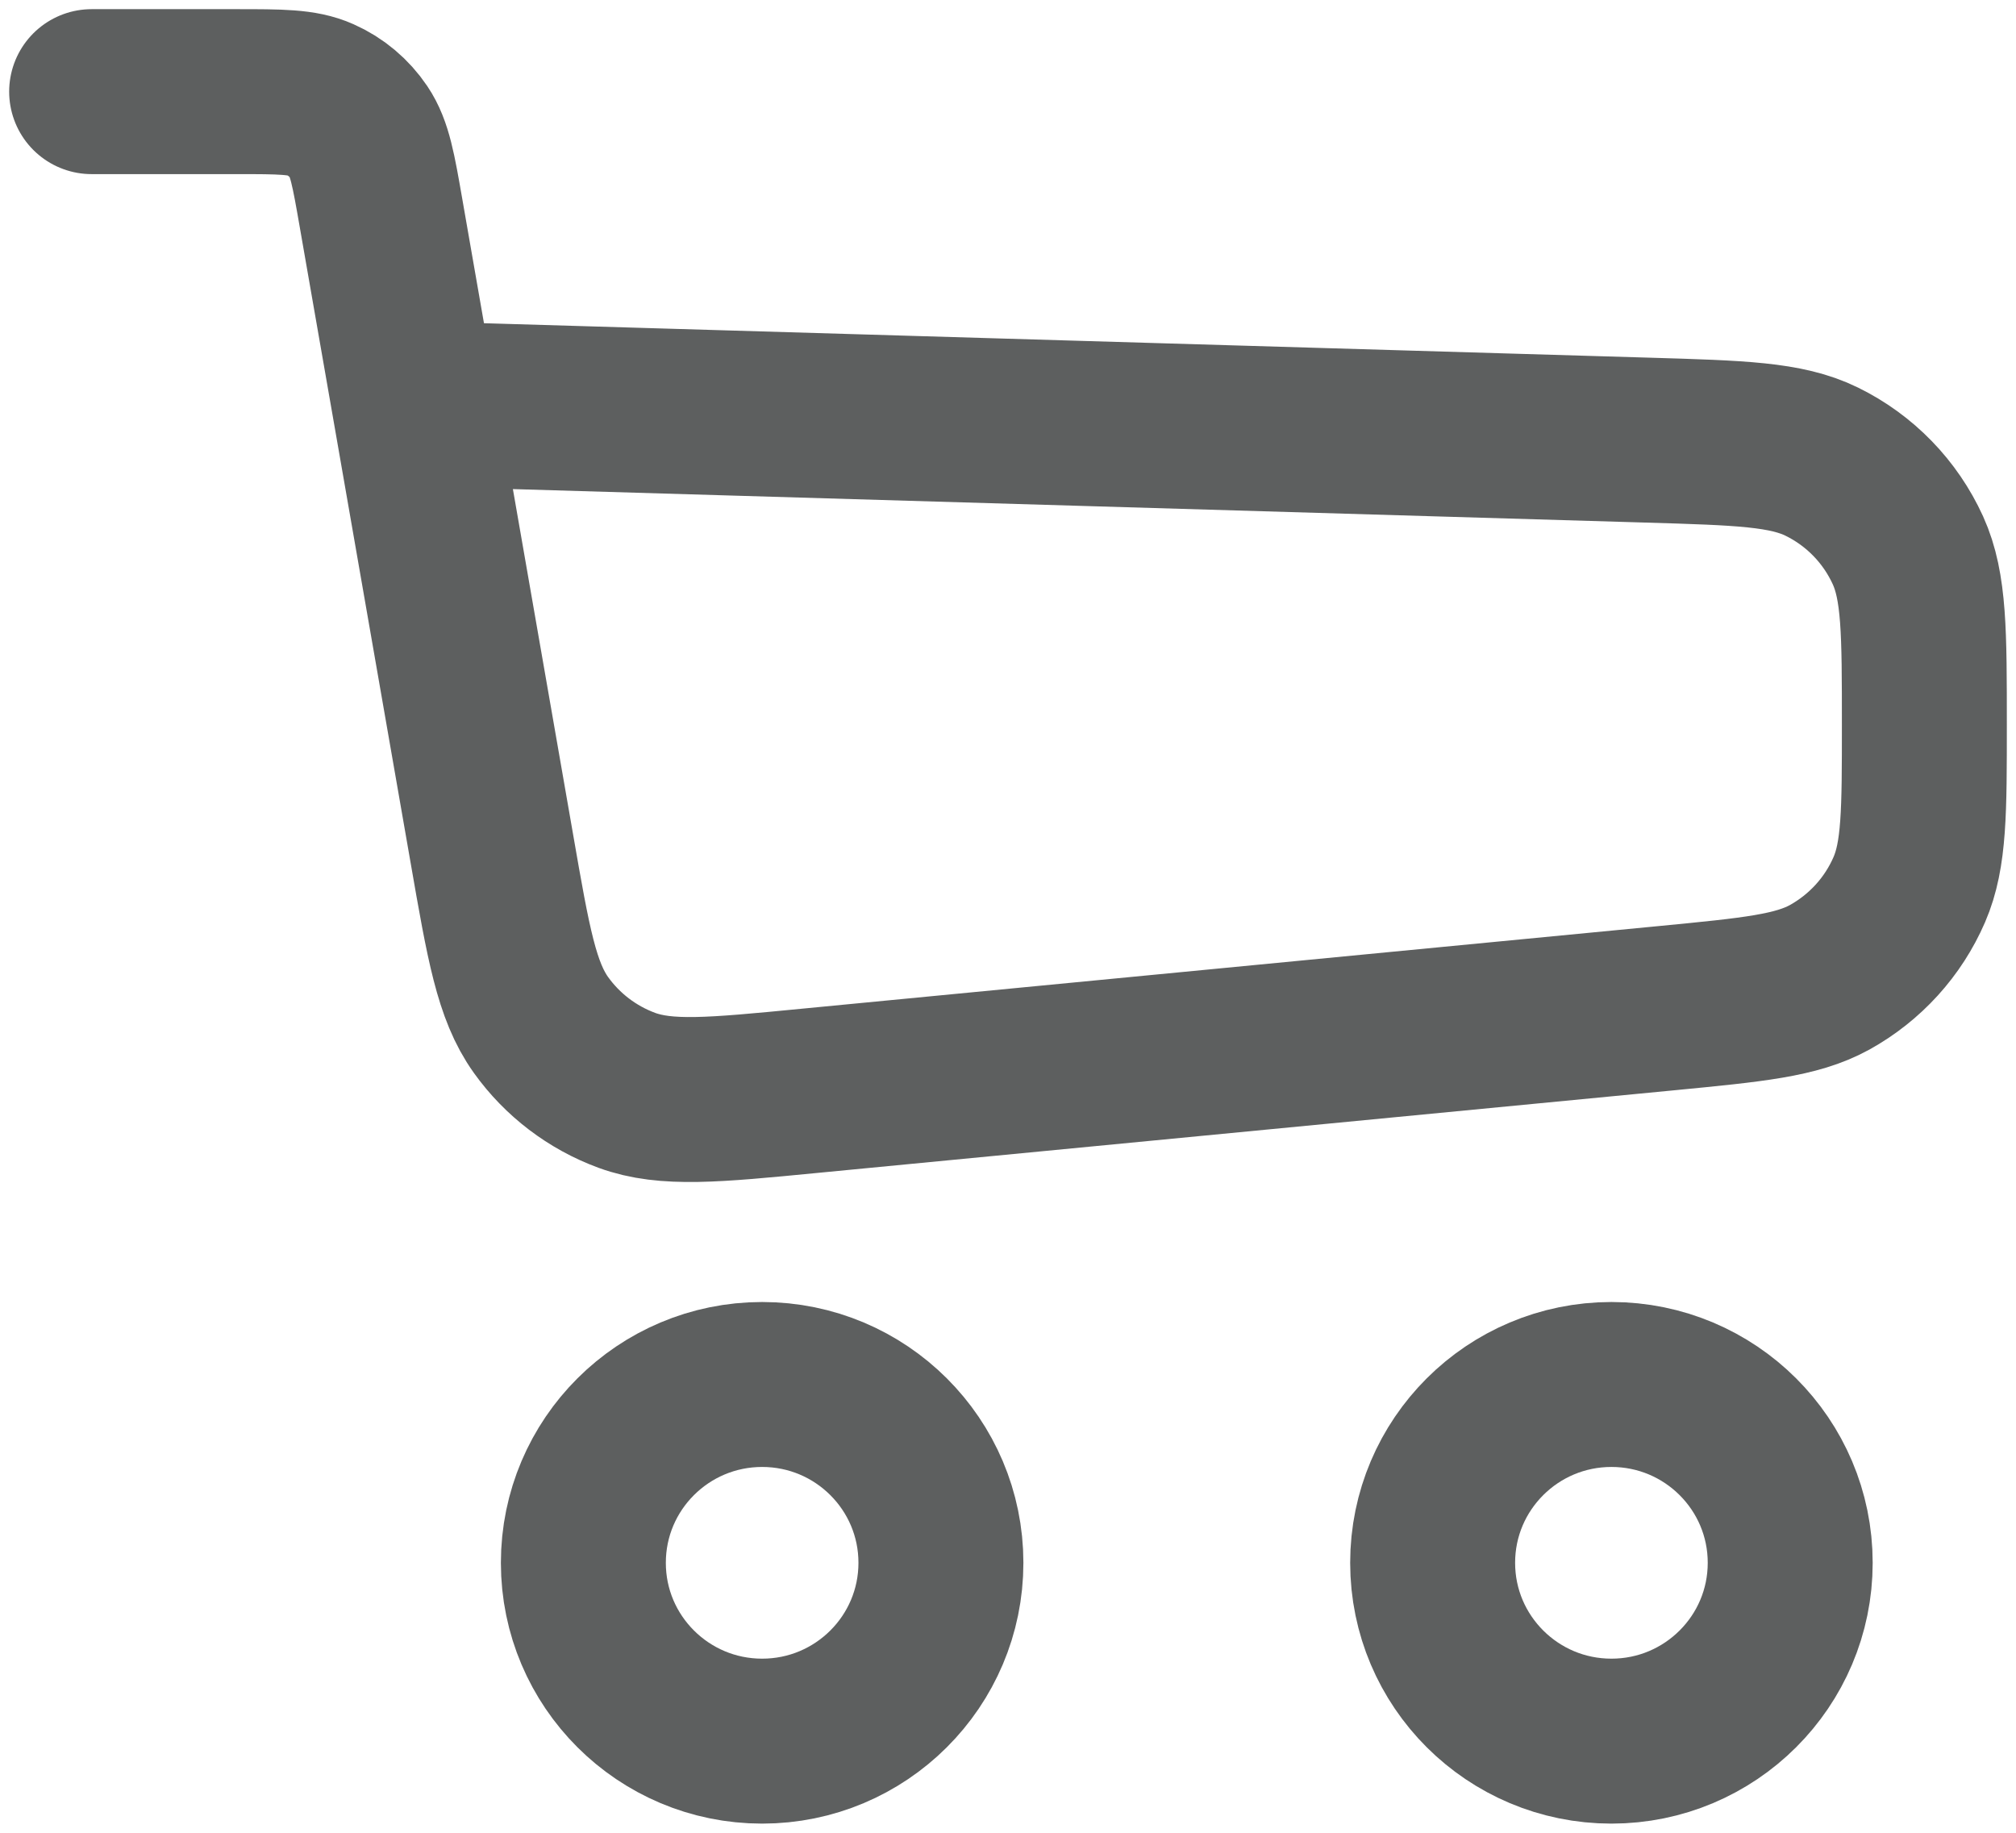 <svg width="22" height="20" viewBox="0 0 22 20" fill="none" xmlns="http://www.w3.org/2000/svg">
<path d="M1 1H2.582C3.06 1 3.299 1 3.493 1.087C3.665 1.163 3.811 1.286 3.916 1.442C4.035 1.619 4.076 1.854 4.158 2.325L4.521 4.405M4.521 4.405L5.369 9.269C5.548 10.299 5.638 10.813 5.903 11.184C6.137 11.511 6.463 11.759 6.84 11.898C7.268 12.055 7.788 12.005 8.829 11.904L18.192 11.001C19.133 10.91 19.604 10.864 19.966 10.665C20.354 10.45 20.66 10.114 20.836 9.707C21 9.327 21 8.854 21 7.908V7.908C21 6.903 21 6.401 20.821 6.006C20.629 5.584 20.297 5.242 19.881 5.038C19.492 4.847 18.989 4.833 17.985 4.803L4.521 4.405Z" stroke="#5D5F5F" stroke-width="1.8" stroke-linecap="round" stroke-linejoin="round"/>
<ellipse cx="8.317" cy="17.054" rx="1.951" ry="1.946" stroke="#5D5F5F" stroke-width="1.8"/>
<ellipse cx="17.585" cy="17.054" rx="1.951" ry="1.946" stroke="#5D5F5F" stroke-width="1.8"/>
</svg>
